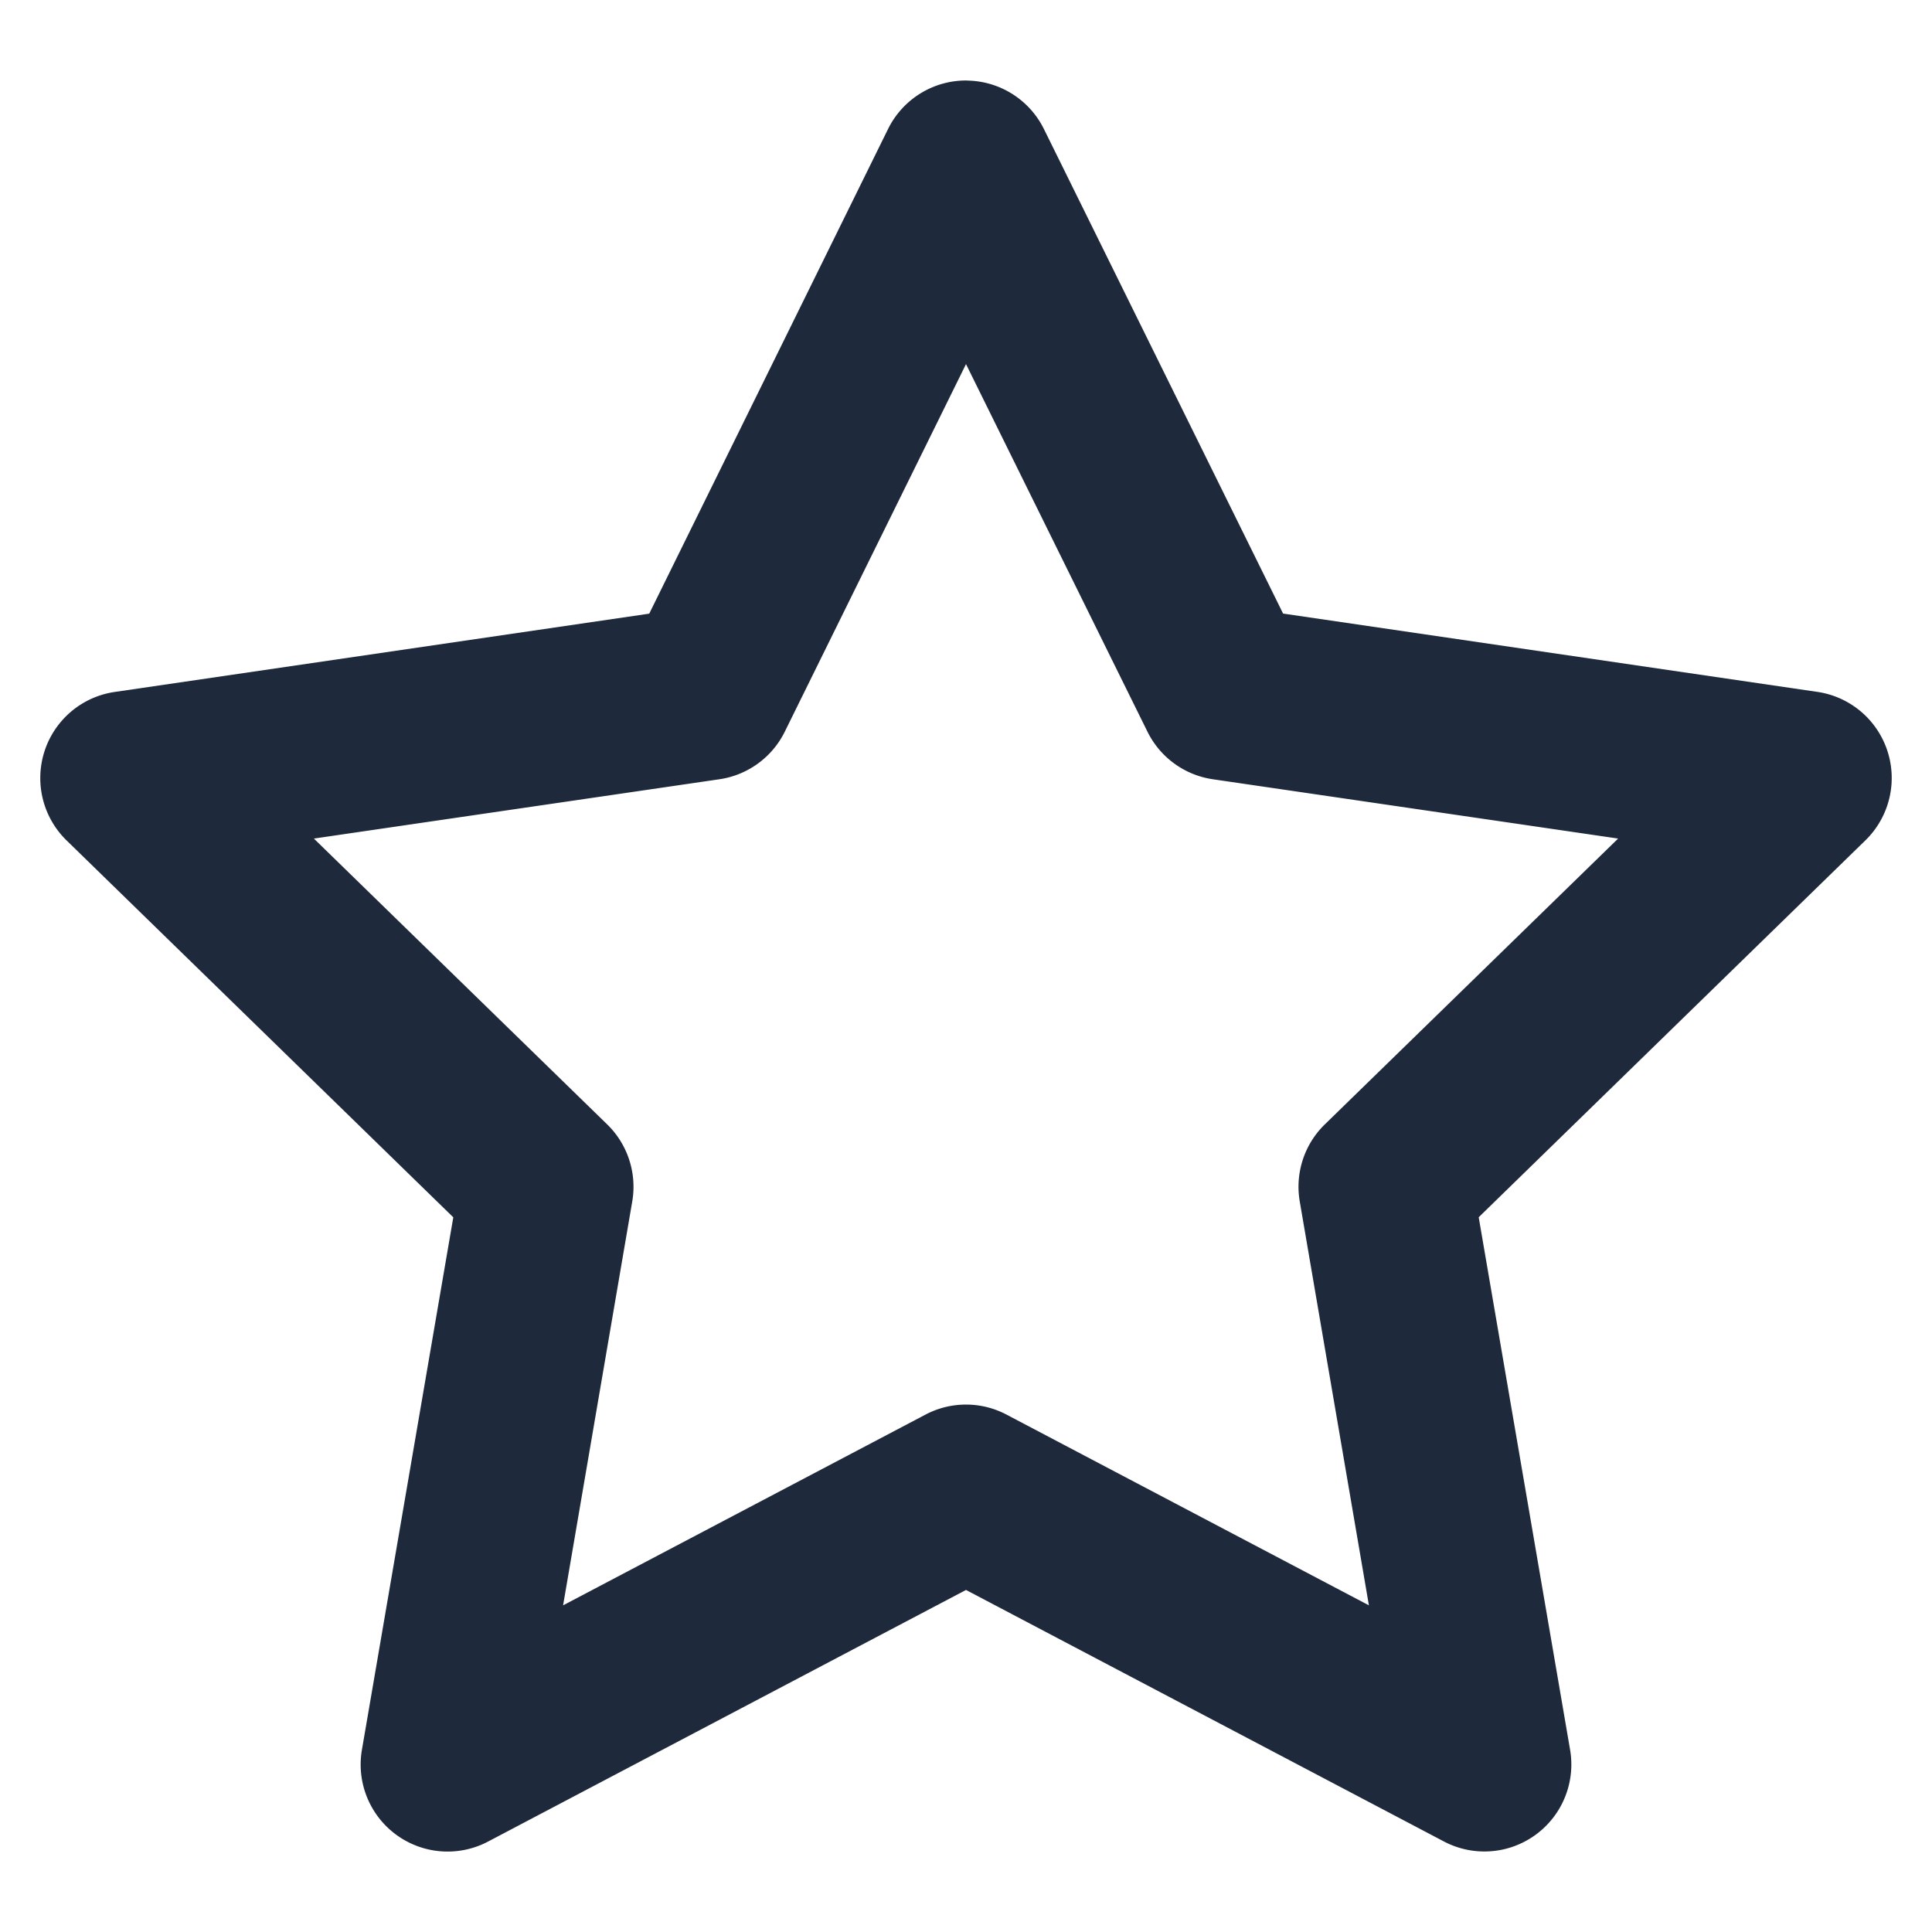 <svg xmlns="http://www.w3.org/2000/svg" height="24" width="24" viewBox="0 0 24 24">
  <path fill="#1e293b" d="M12.013 1a1.08 1.081 0 0 0-.981.602L8.065 7.623l-6.642.973a1.08 1.081 0 0 0-.596 1.844l4.804 4.682-1.135 6.614a1.08 1.081 0 0 0 1.568 1.14L12 19.751l5.936 3.124a1.08 1.081 0 0 0 1.568-1.14l-1.135-6.614 4.804-4.682a1.08 1.081 0 0 0-.596-1.844l-6.638-.973L12.968 1.603a1.08 1.081 0 0 0-.955-.602Zm-.013 3.523 2.254 4.566a1.08 1.081 0 0 0 .811.591l5.036.737-3.644 3.551a1.08 1.081 0 0 0-.311.957l.859 5.017-4.503-2.37a1.08 1.081 0 0 0-1.004 0l-4.503 2.37.859-5.017a1.08 1.081 0 0 0-.311-.957l-3.644-3.551 5.039-.737a1.08 1.081 0 0 0 .811-.591Z"/>
</svg>
